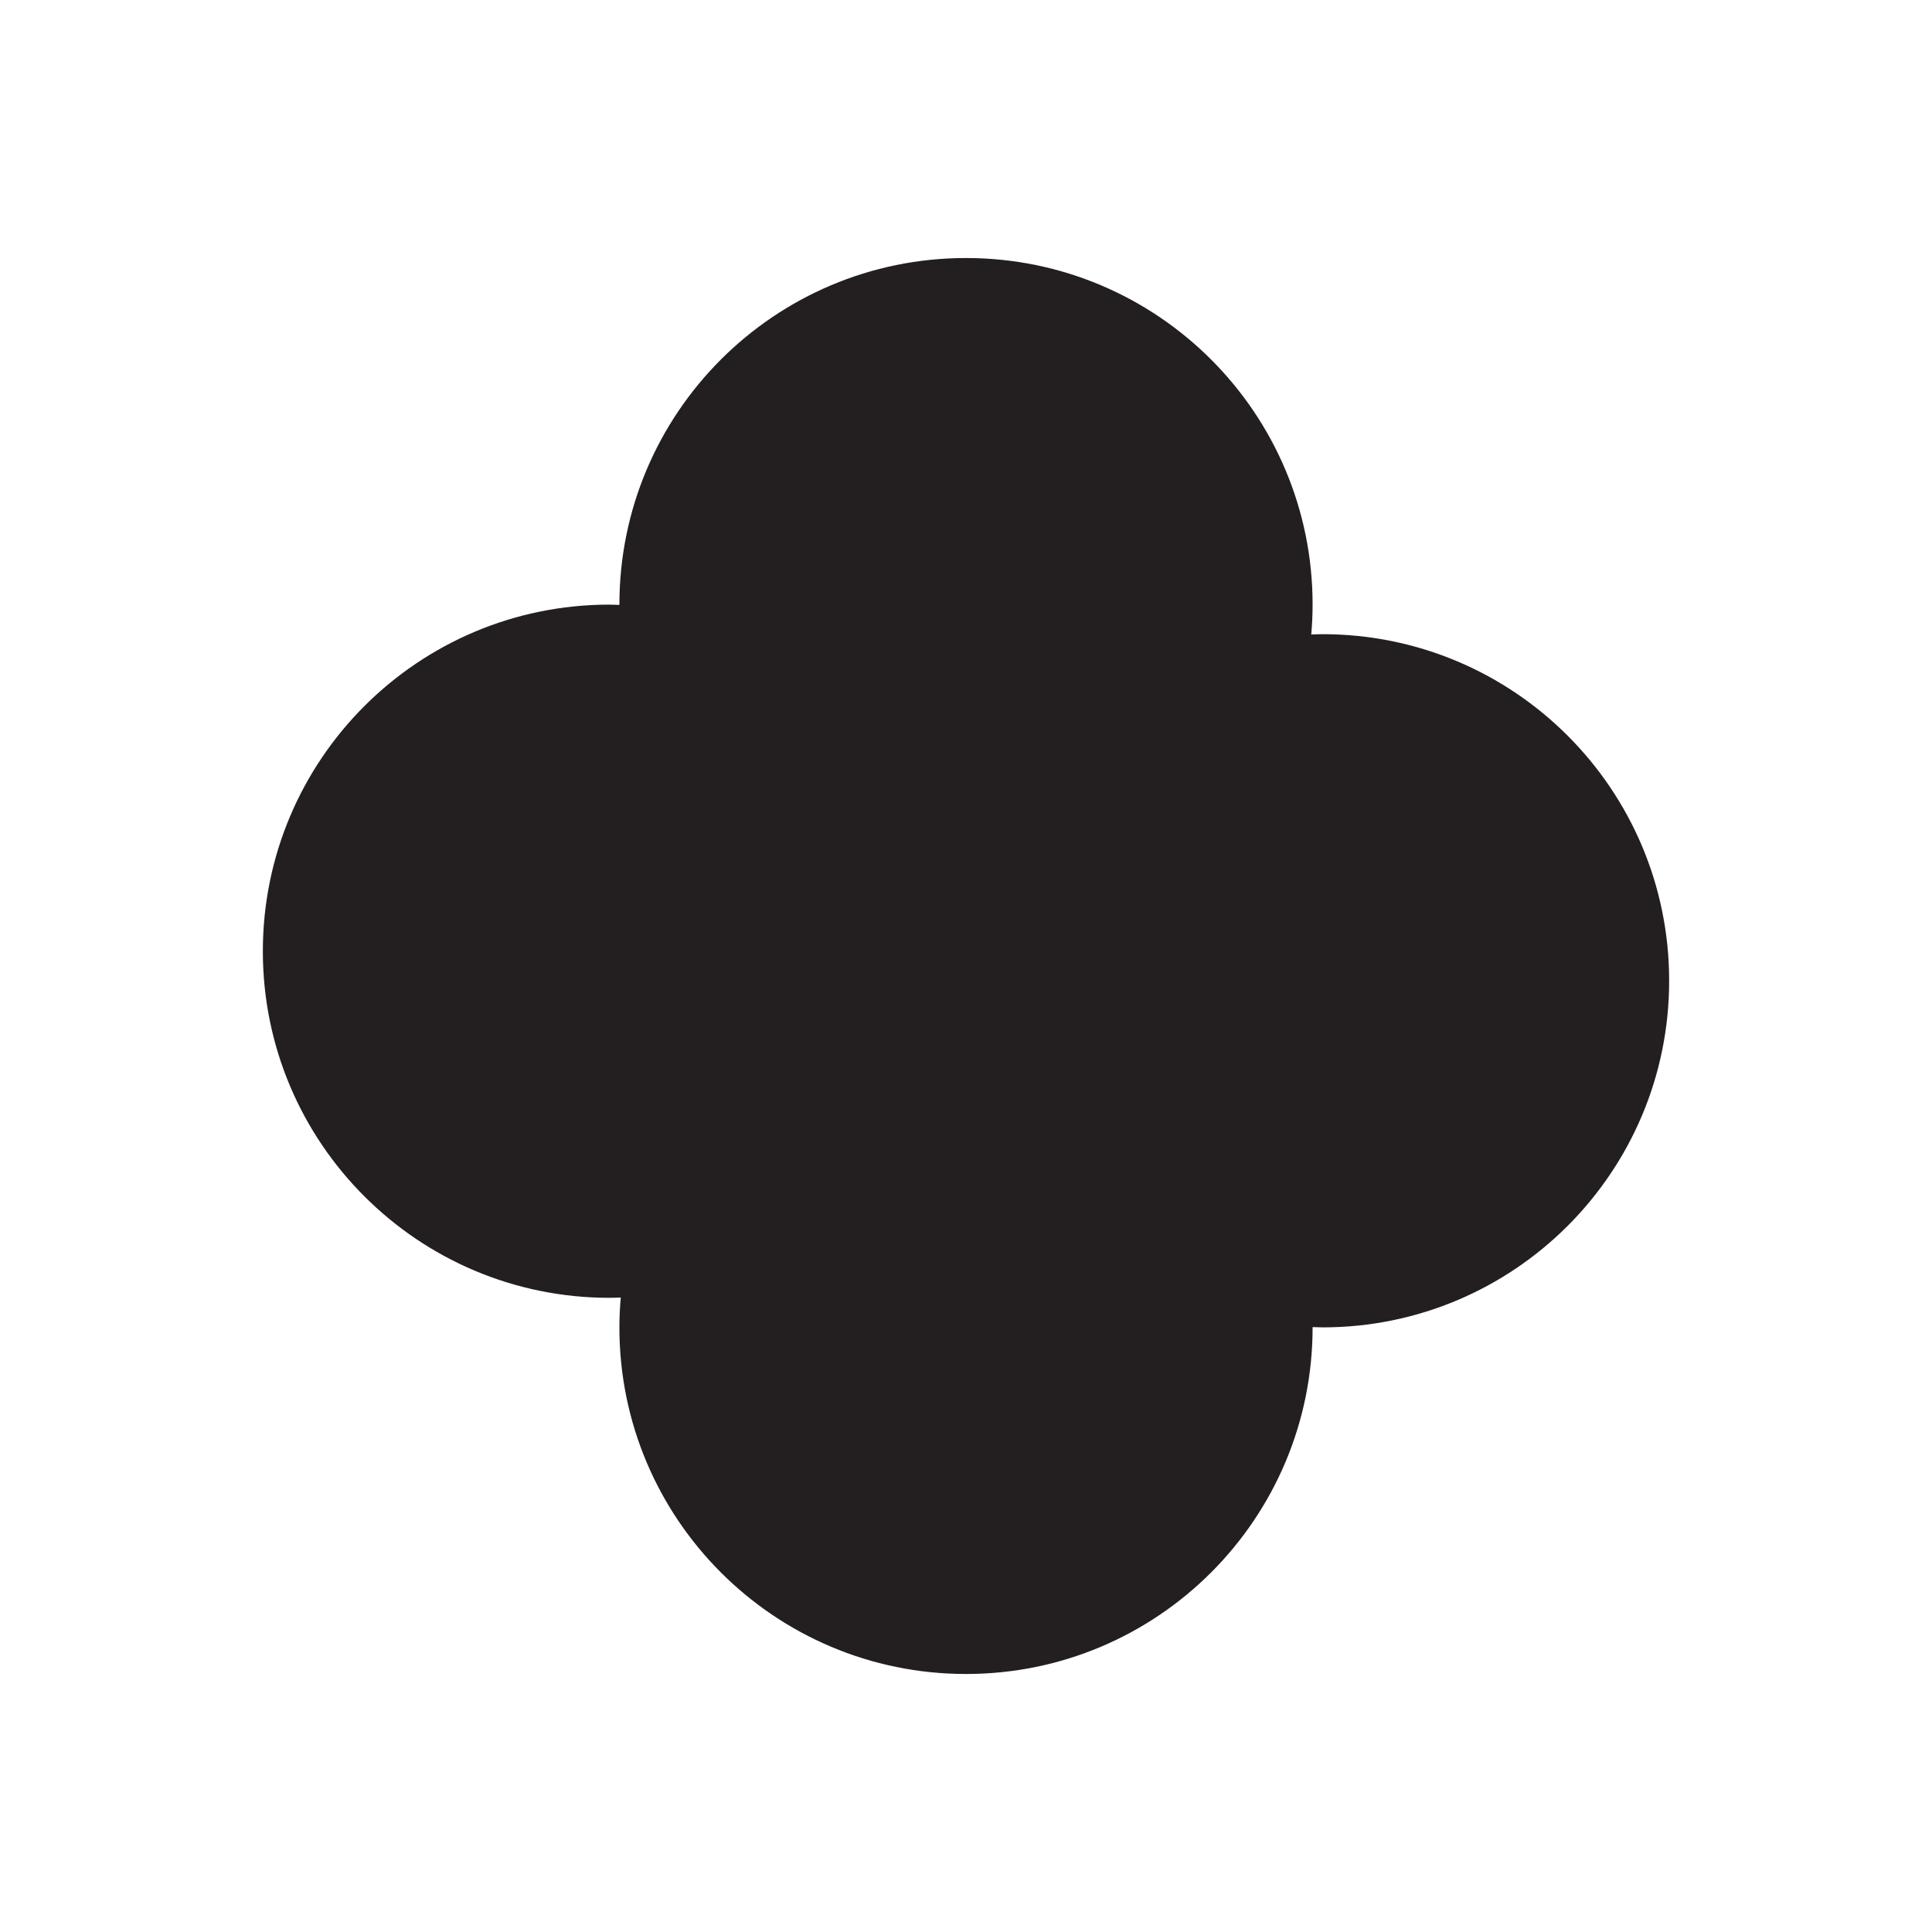 <?xml version="1.0" encoding="UTF-8"?><svg id="Layer_1" xmlns="http://www.w3.org/2000/svg" viewBox="0 0 200 200"><defs><style>.cls-1{fill:#231f20;}</style></defs><path class="cls-1" d="M136.91,65.65c-.39,0-.78.02-1.17.03.09-1.02.14-2.05.14-3.09,0-19.82-16.06-35.88-35.88-35.88s-35.88,16.06-35.88,35.88c0,0,0,.02,0,.03-.34,0-.68-.03-1.03-.03-19.82,0-35.88,16.06-35.88,35.88s16.06,35.88,35.88,35.88c.39,0,.78-.02,1.17-.03-.09,1.02-.14,2.05-.14,3.09,0,19.82,16.06,35.88,35.88,35.88s35.88-16.06,35.88-35.88c0,0,0-.02,0-.03.34,0,.68.03,1.03.03,19.82,0,35.88-16.06,35.88-35.88s-16.06-35.88-35.88-35.88Z"/></svg>
